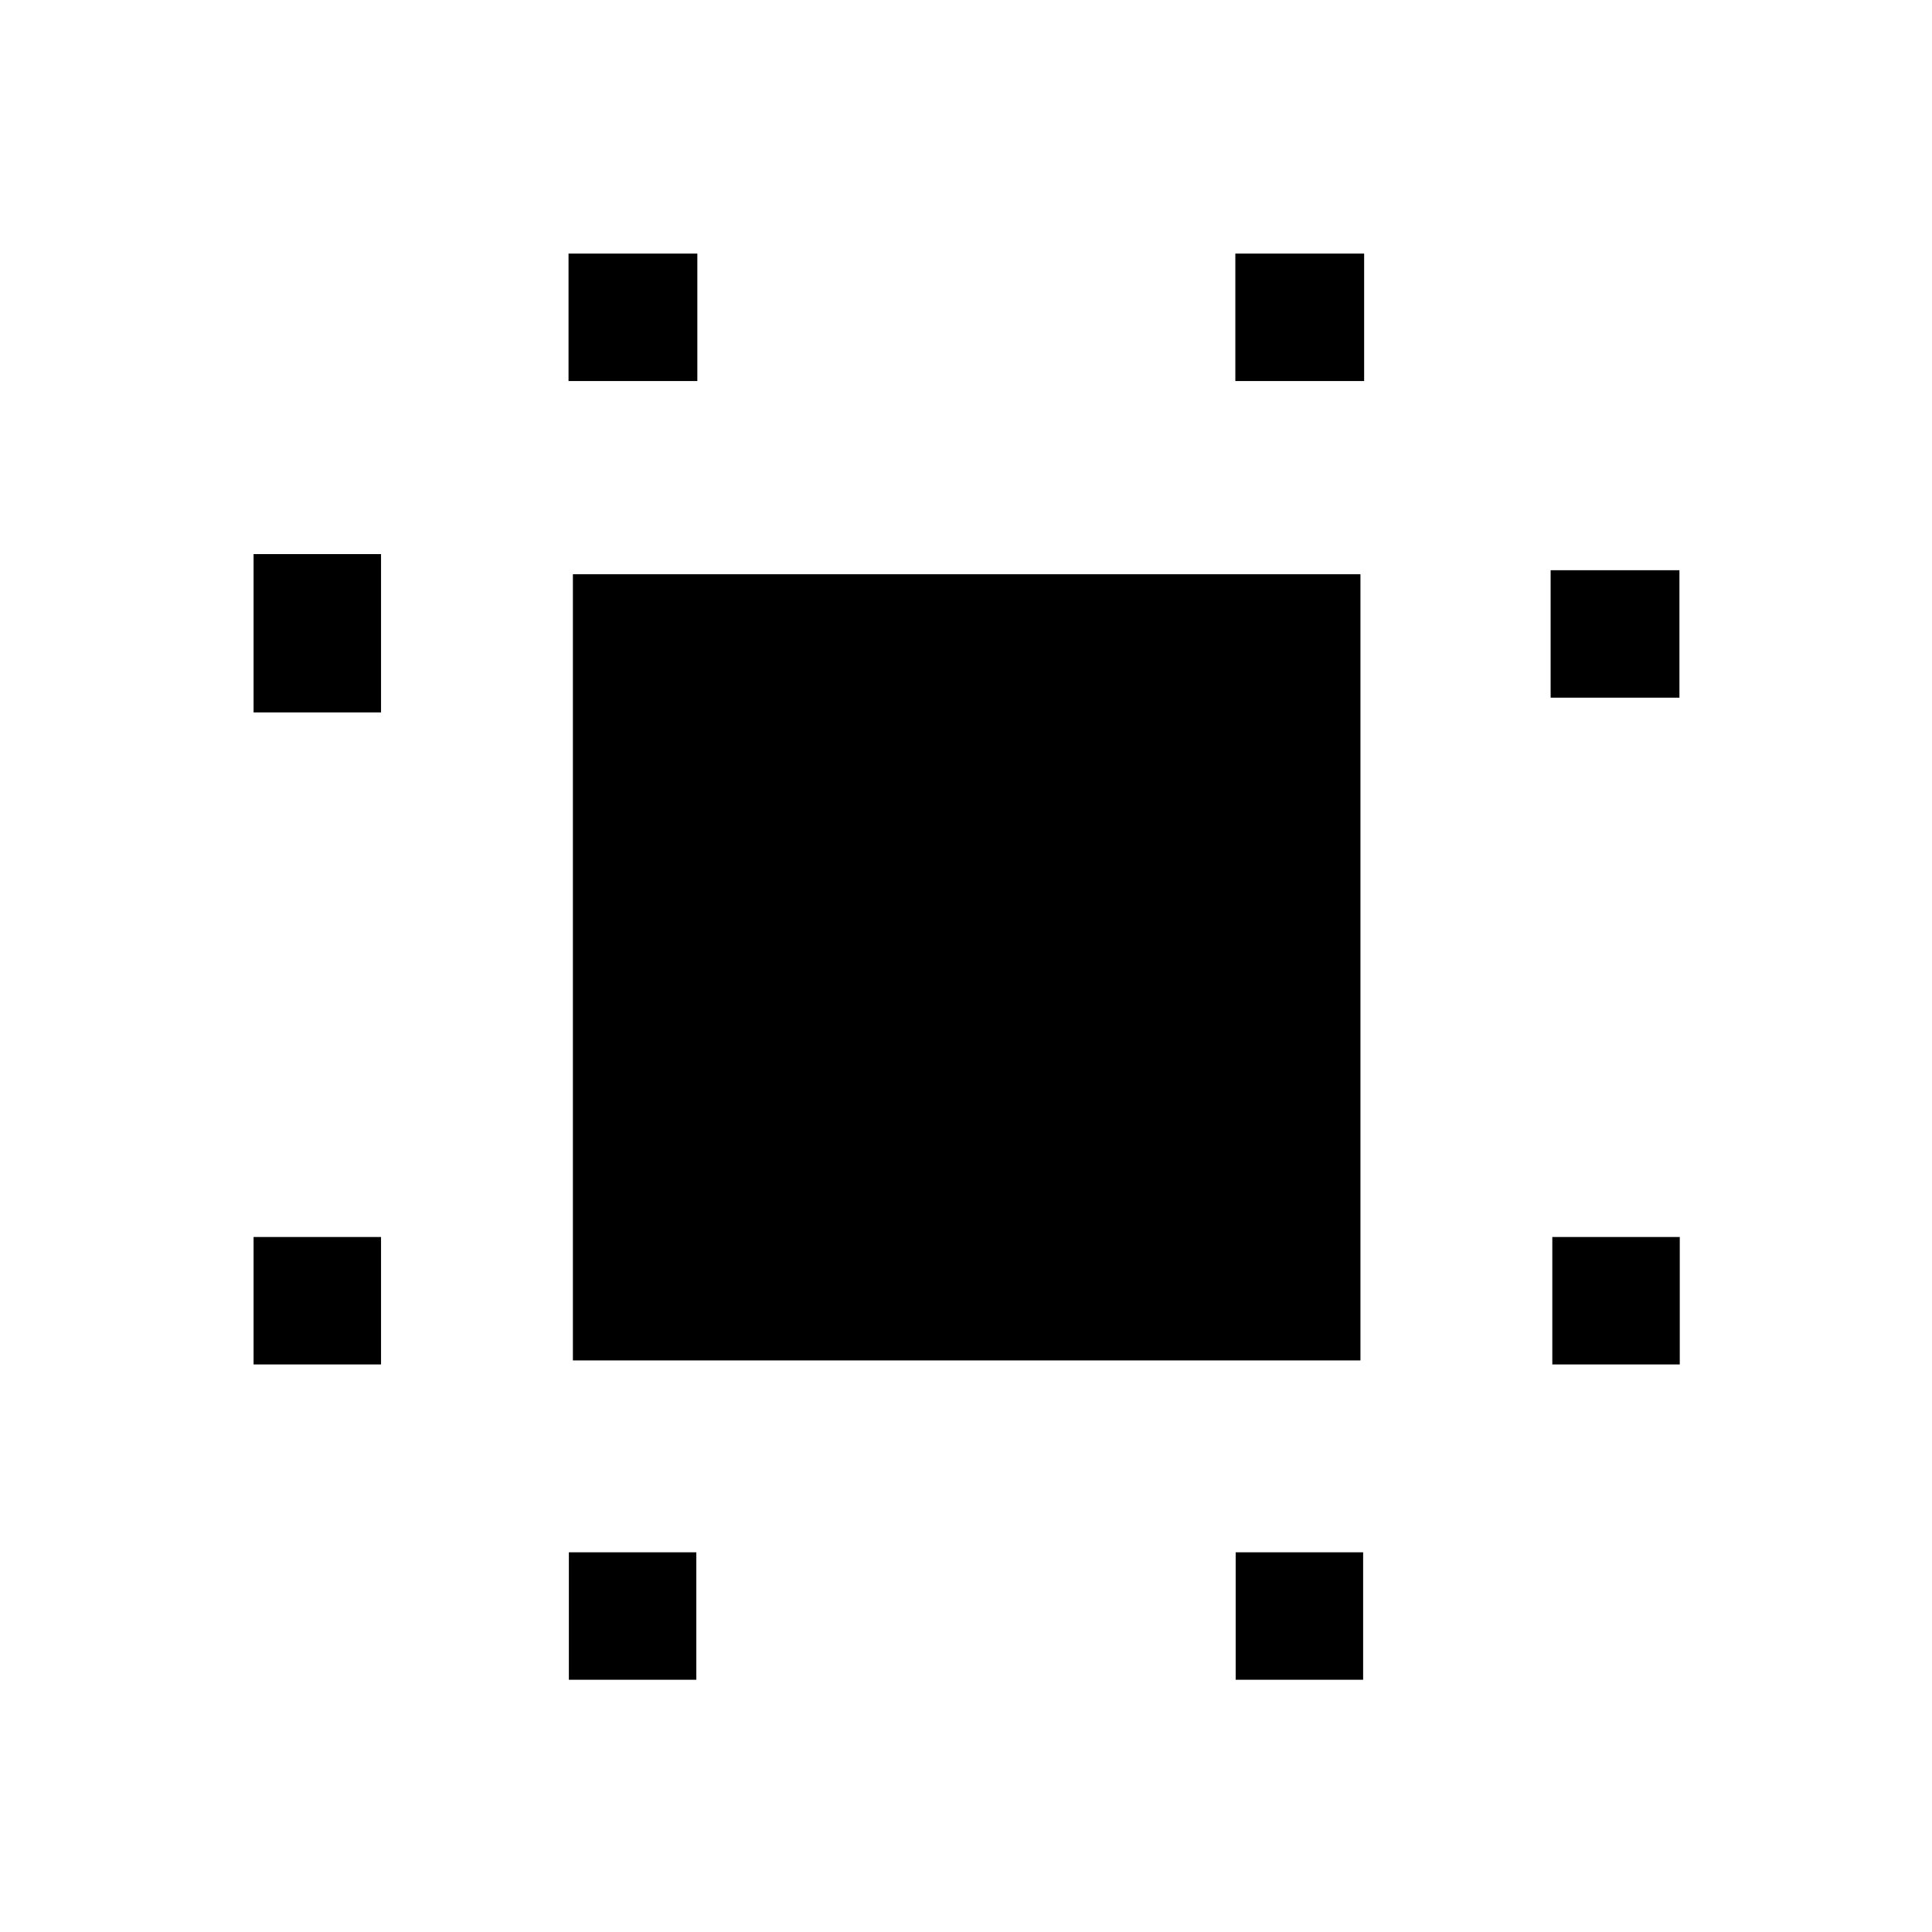 <svg xmlns="http://www.w3.org/2000/svg" height="40" viewBox="0 96 960 960" width="40"><path d="M126 774v-63.333h63.333V774H126Zm0-324v-78.667h63.333V450H126Zm156.667 480.667v-63.333H346v63.333h-63.333Zm-.167-645.334V222h64v63.333h-64ZM614 930.667v-63.333h63.333v63.333H614Zm-.166-645.334V222h63.999v63.333h-63.999ZM771.334 774v-63.333h63.333V774h-63.333Zm-.834-331.334v-63.333h64v63.333h-64ZM284.667 772V381.333H676V772H284.667Z"/></svg>